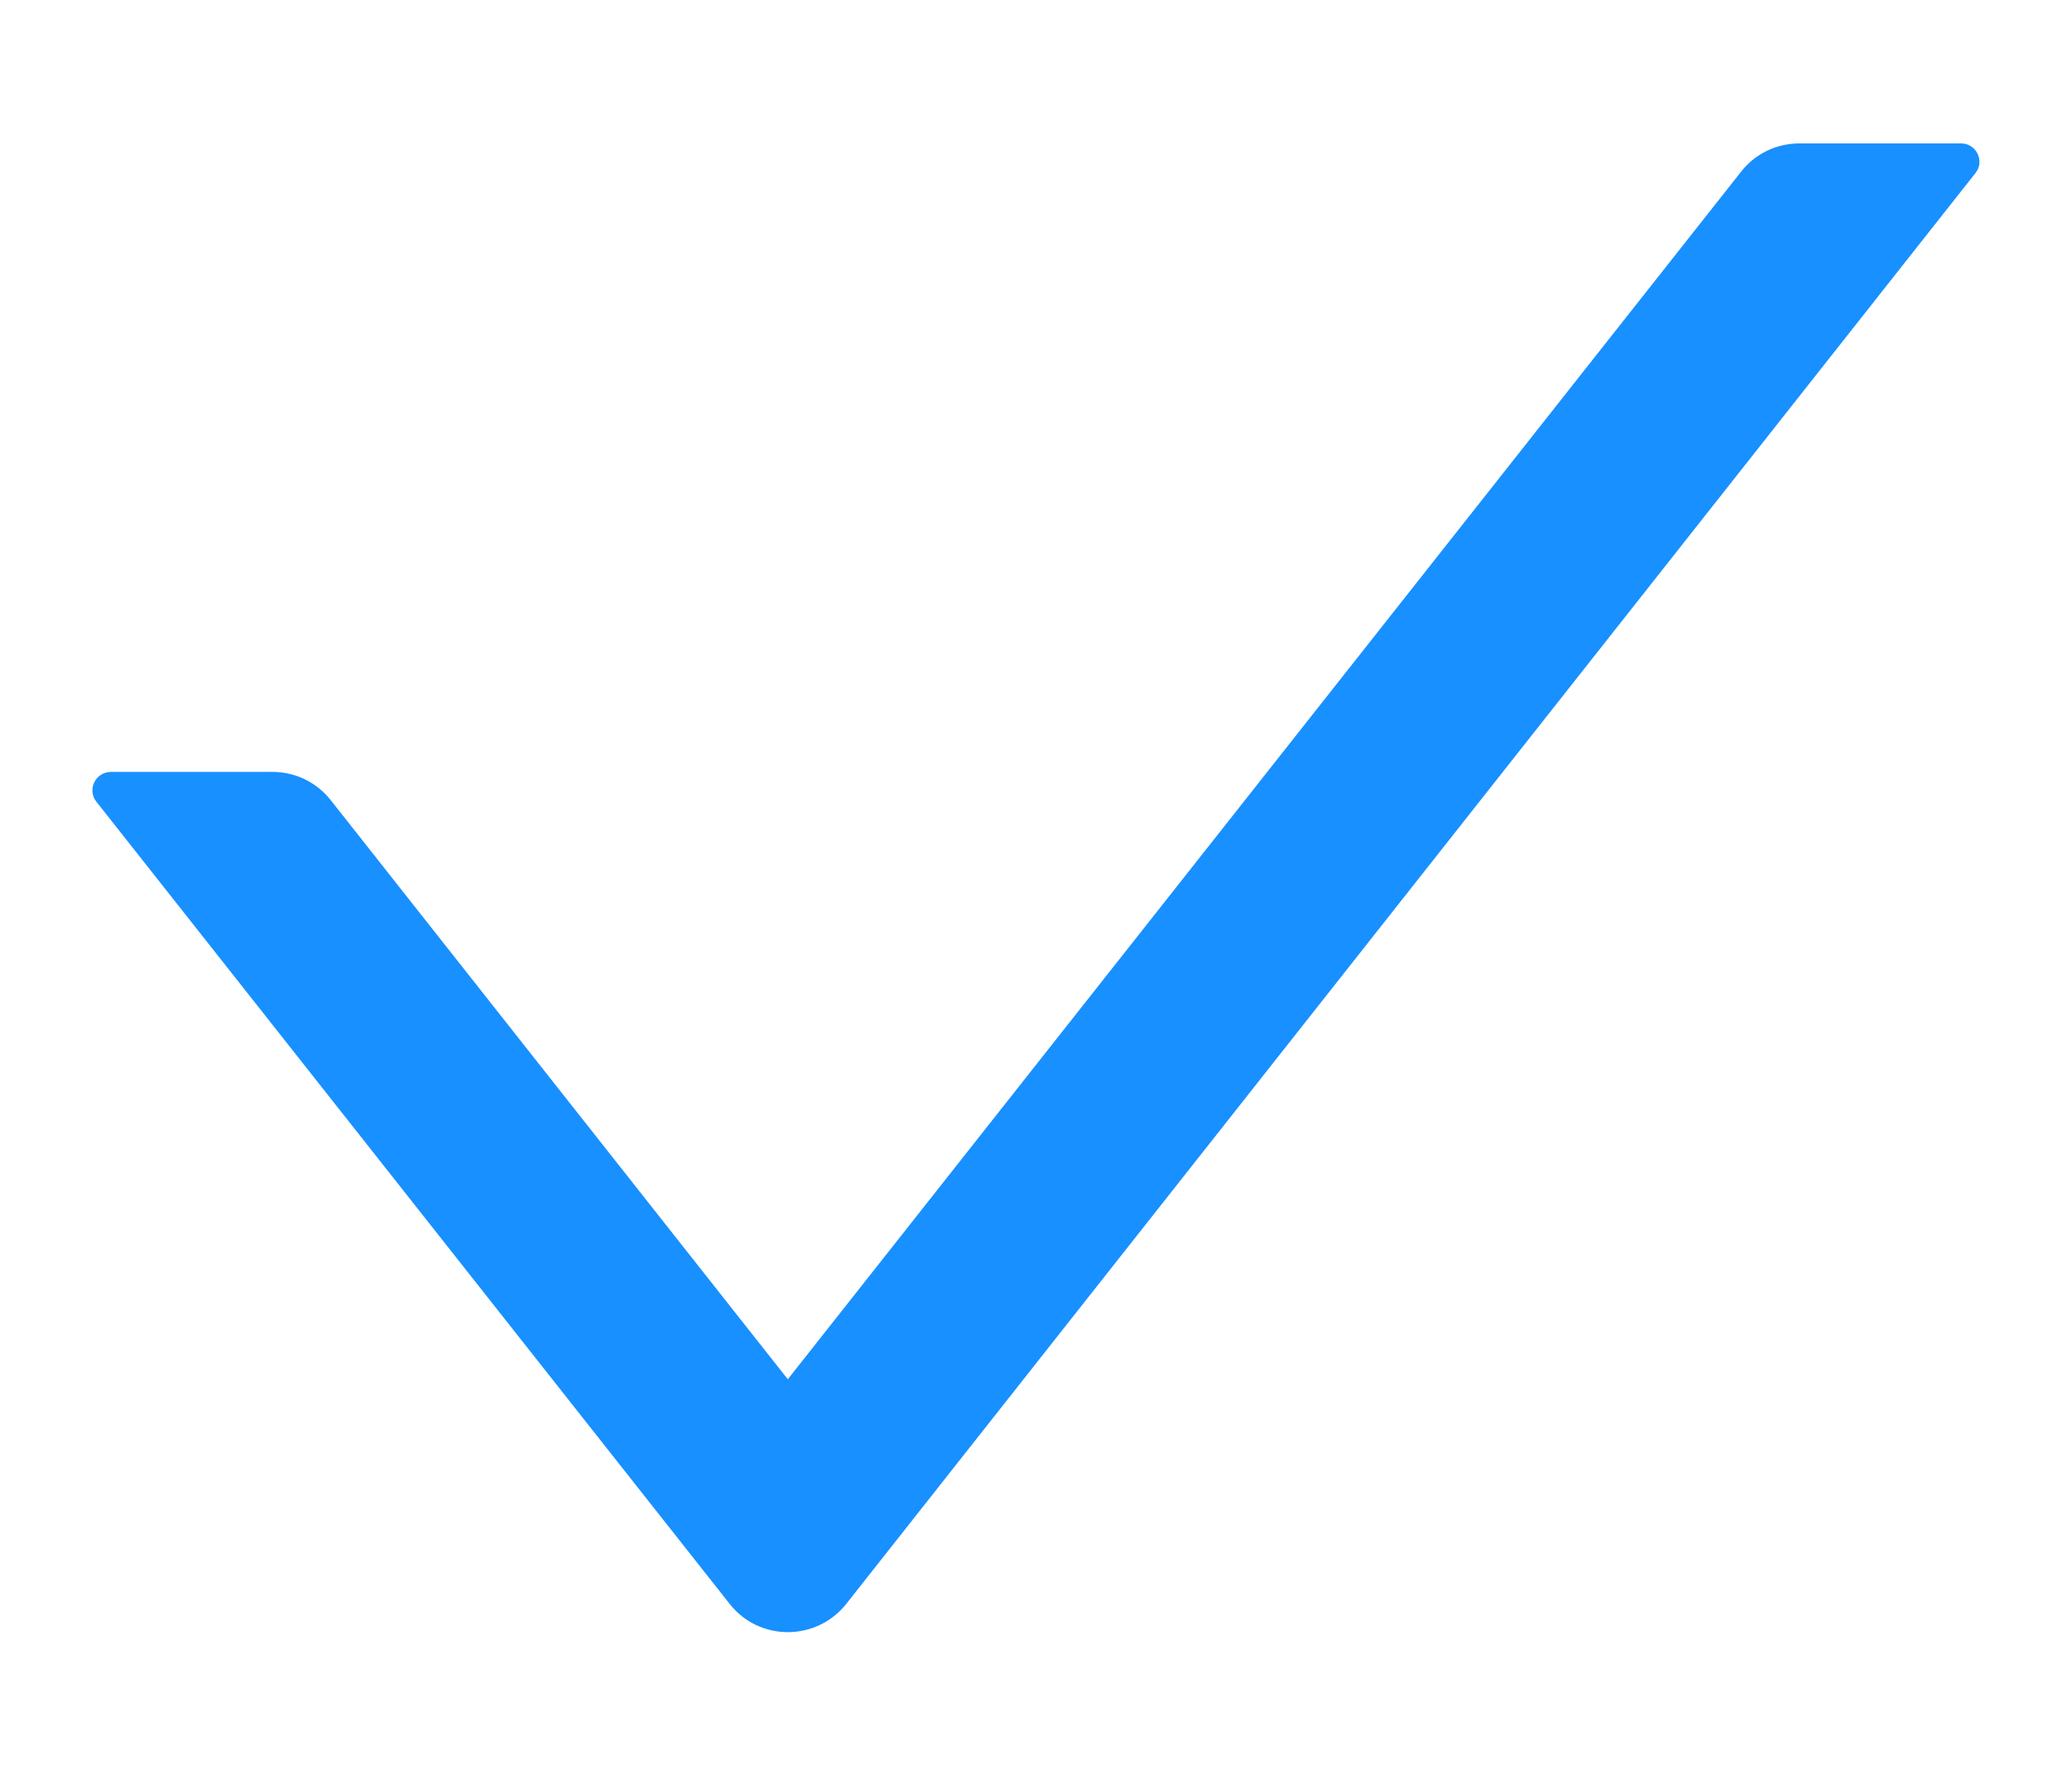 <svg width="14" height="12" viewBox="0 0 14 12" fill="none" xmlns="http://www.w3.org/2000/svg">
<path d="M13.25 0.969H12.158C12.004 0.969 11.859 1.039 11.765 1.159L5.323 9.32L2.234 5.406C2.187 5.347 2.128 5.299 2.06 5.266C1.992 5.233 1.917 5.216 1.842 5.216H0.75C0.645 5.216 0.587 5.336 0.651 5.417L4.931 10.839C5.131 11.092 5.515 11.092 5.717 10.839L13.348 1.169C13.412 1.089 13.354 0.969 13.25 0.969V0.969Z" fill="#1890FF"/>
</svg>
